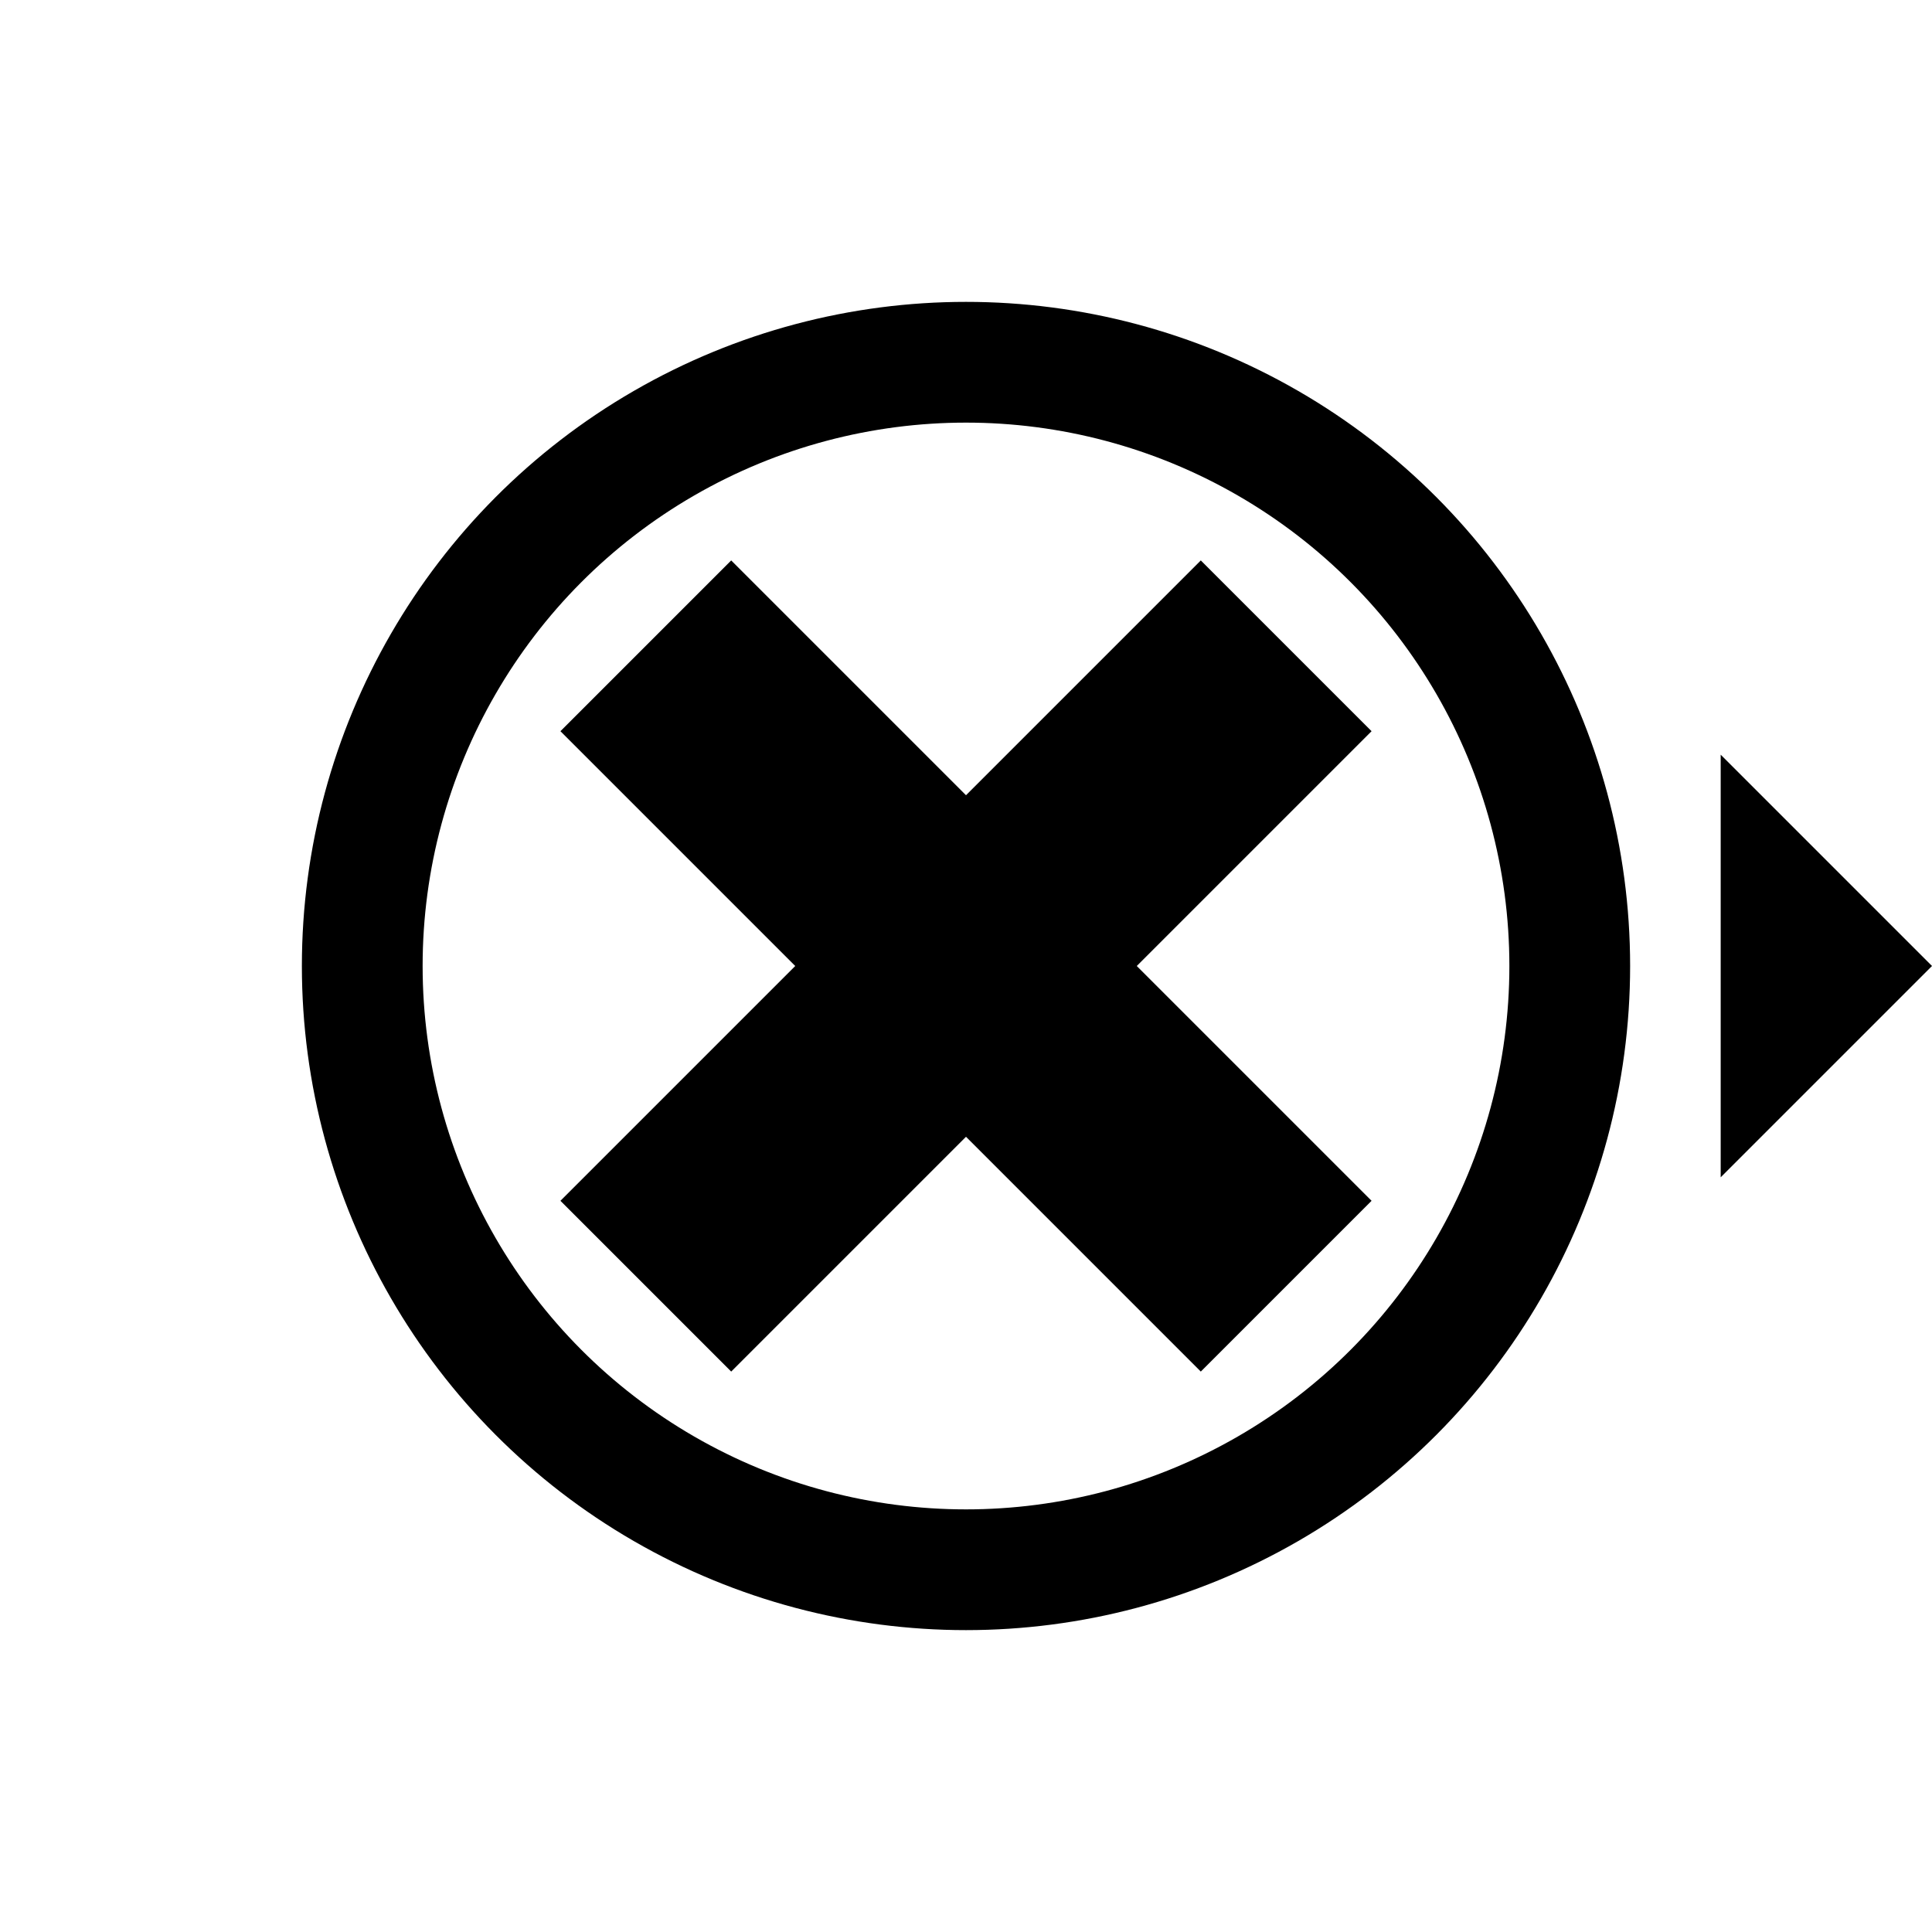 <?xml version="1.0" encoding="UTF-8"?>
<svg xmlns="http://www.w3.org/2000/svg" version="1.1" width="64" height="64">
  <circle cx="32" cy="32" r="20" fill="none" stroke="black" stroke-width="4"/>
  <g fill="black" stroke="none">
    <g transform="rotate(45, 32, 32)">
      <rect x="17" y="28" width="30" height="8"/>
      <rect x="28" y="17" width="8" height="30"/>
    </g>
    <polygon points="64,32 57,39 57,25"/>
  </g>
</svg>
